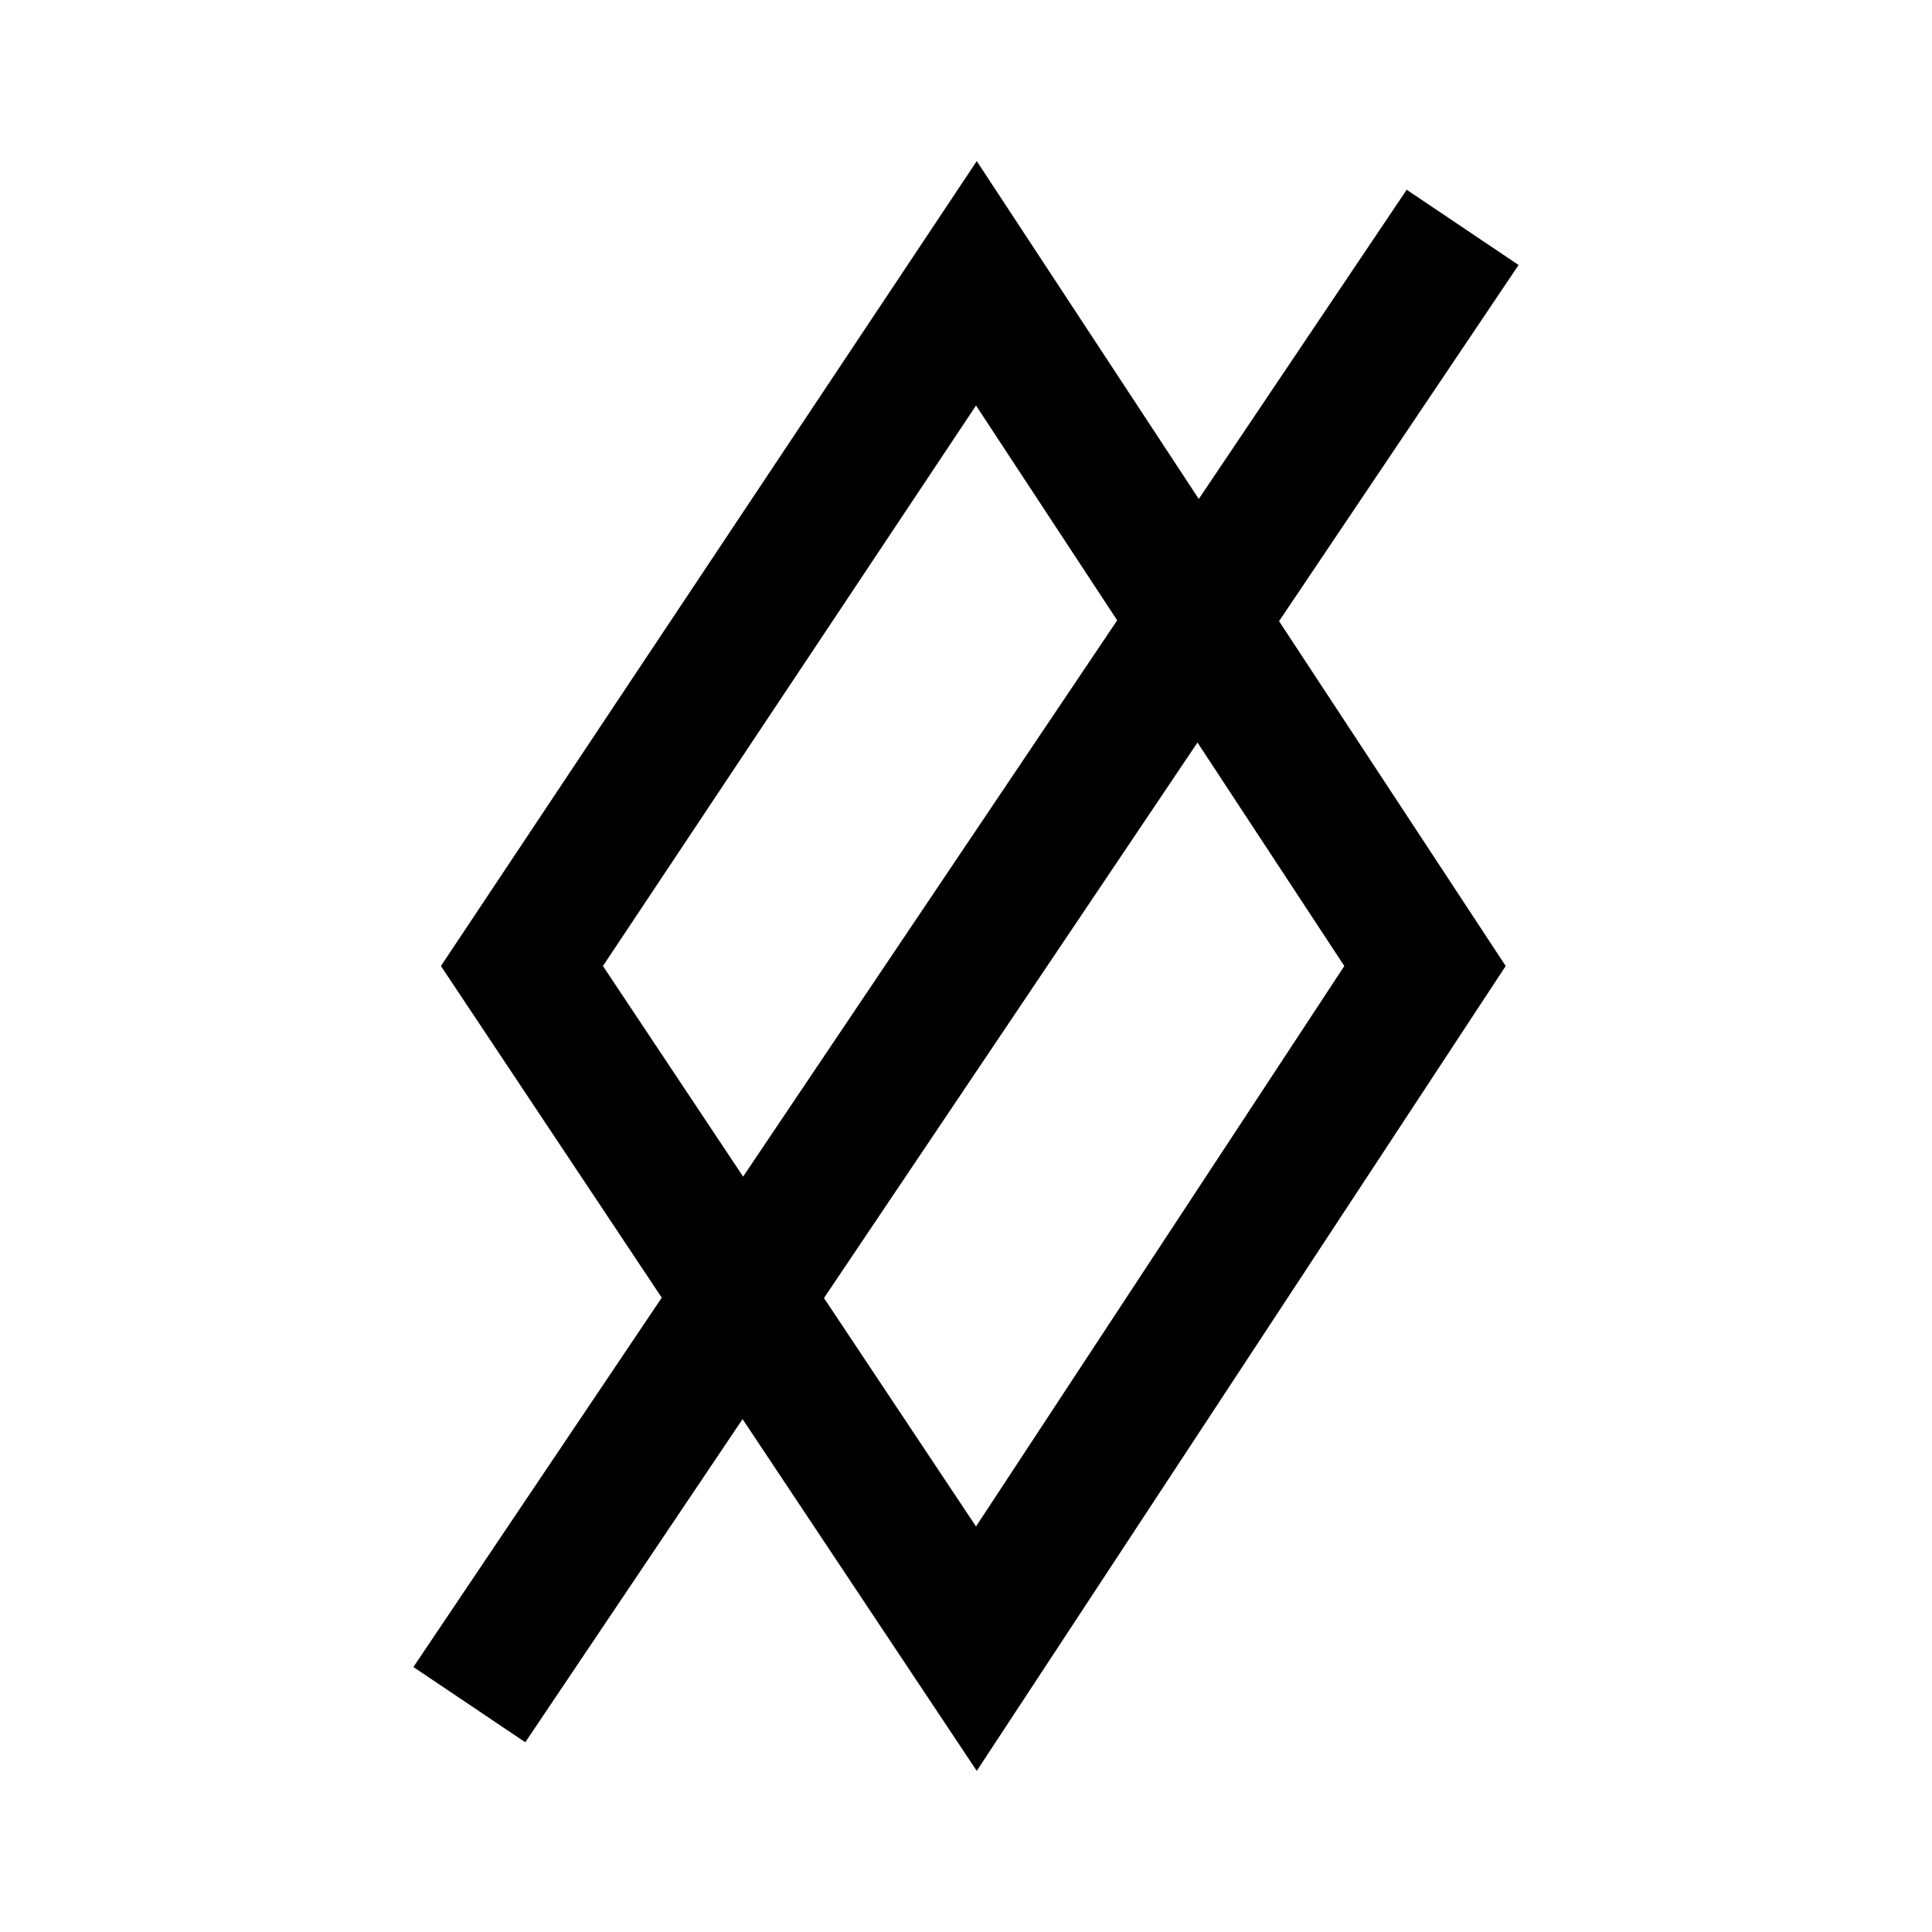 <?xml version="1.0" encoding="utf-8"?>
<!-- Generator: Adobe Illustrator 16.0.0, SVG Export Plug-In . SVG Version: 6.00 Build 0)  -->
<!DOCTYPE svg PUBLIC "-//W3C//DTD SVG 1.1//EN" "http://www.w3.org/Graphics/SVG/1.1/DTD/svg11.dtd">
<svg version="1.1" id="Layer_1" xmlns="http://www.w3.org/2000/svg" xmlns:xlink="http://www.w3.org/1999/xlink" x="0px" y="0px"
	 width="512px" height="512px" viewBox="0 0 512 512" enable-background="new 0 0 512 512" xml:space="preserve">
<g id="Layer_1_1_">
</g>
<g id="skogul">
</g>
<g id="restaurant_skogul">
	<path d="M402.443,70.226l-63.479,94.39l60.061,91.386L258.85,469.307l-62.061-93.229l-57.581,85.637l-29.651-19.936l65.814-97.88
		l-58.518-87.896L258.85,42.693l58.838,89.541l55.098-81.947L402.443,70.226z M196.936,311.813l99.13-147.419l-37.412-56.927
		l-98.868,148.536L196.936,311.813z M317.344,196.778l-98.982,147.217l40.292,60.535l97.605-148.528L317.344,196.778z"/>
</g>
</svg>
